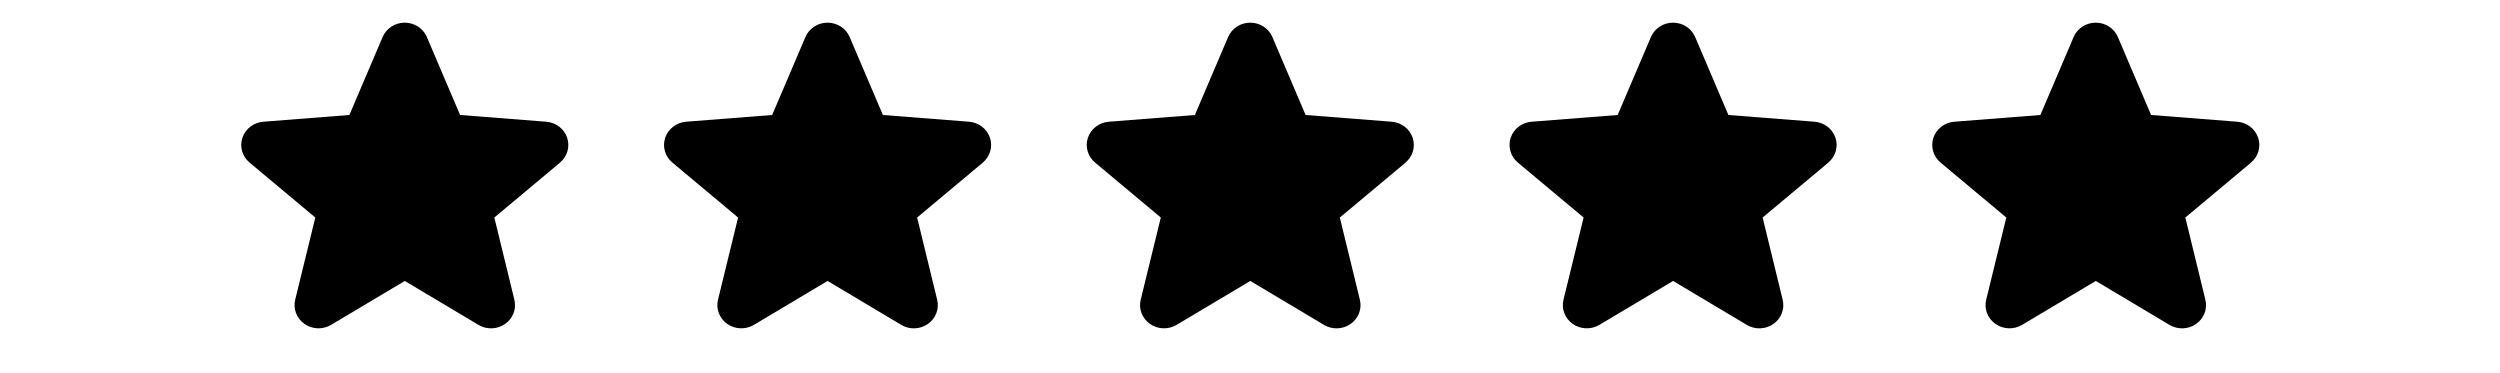 <svg width="221" height="33" viewBox="0 0 221 33" fill="none" xmlns="http://www.w3.org/2000/svg">
<path d="M49.511 14.371L43.699 19.229L45.47 26.495C45.568 26.89 45.542 27.303 45.398 27.684C45.253 28.064 44.995 28.395 44.656 28.634C44.317 28.872 43.913 29.008 43.495 29.024C43.077 29.041 42.663 28.936 42.305 28.725L35.783 24.836L29.256 28.725C28.899 28.935 28.485 29.038 28.068 29.022C27.65 29.005 27.247 28.869 26.909 28.63C26.571 28.392 26.314 28.062 26.169 27.682C26.024 27.302 25.999 26.889 26.096 26.495L27.873 19.229L22.061 14.371C21.744 14.106 21.516 13.757 21.403 13.367C21.291 12.977 21.299 12.564 21.428 12.179C21.556 11.794 21.799 11.454 22.125 11.202C22.452 10.95 22.848 10.796 23.264 10.761L30.885 10.165L33.825 3.273C33.984 2.898 34.255 2.576 34.603 2.35C34.951 2.124 35.36 2.003 35.779 2.003C36.199 2.003 36.608 2.124 36.956 2.35C37.304 2.576 37.575 2.898 37.734 3.273L40.673 10.165L48.293 10.761C48.71 10.795 49.108 10.947 49.435 11.199C49.763 11.451 50.007 11.791 50.136 12.177C50.266 12.562 50.274 12.976 50.162 13.367C50.049 13.757 49.82 14.107 49.504 14.372L49.511 14.371Z" fill="#F8B372" style="fill:#F8B372;fill:color(display-p3 0.973 0.701 0.447);fill-opacity:1;"/>
<path d="M86.887 14.371L81.074 19.229L82.845 26.495C82.943 26.89 82.918 27.304 82.773 27.684C82.628 28.065 82.37 28.395 82.031 28.634C81.693 28.872 81.289 29.009 80.87 29.025C80.452 29.041 80.038 28.937 79.681 28.725L73.158 24.836L66.631 28.725C66.274 28.936 65.861 29.039 65.443 29.022C65.025 29.005 64.622 28.869 64.284 28.631C63.946 28.392 63.689 28.062 63.544 27.682C63.399 27.302 63.374 26.889 63.471 26.495L65.248 19.229L59.436 14.371C59.12 14.106 58.891 13.757 58.779 13.367C58.666 12.978 58.675 12.565 58.803 12.179C58.931 11.794 59.174 11.454 59.501 11.202C59.827 10.95 60.223 10.796 60.64 10.761L68.26 10.165L71.2 3.273C71.359 2.898 71.63 2.576 71.978 2.35C72.326 2.124 72.736 2.004 73.155 2.004C73.574 2.004 73.984 2.124 74.332 2.35C74.68 2.576 74.951 2.898 75.11 3.273L78.048 10.165L85.669 10.761C86.086 10.795 86.483 10.948 86.811 11.2C87.138 11.451 87.382 11.792 87.511 12.177C87.641 12.563 87.65 12.977 87.537 13.367C87.425 13.758 87.196 14.107 86.879 14.372L86.887 14.371Z" fill="#F8B372" style="fill:#F8B372;fill:color(display-p3 0.973 0.701 0.447);fill-opacity:1;"/>
<path d="M124.254 14.371L118.441 19.229L120.212 26.495C120.31 26.89 120.285 27.304 120.14 27.684C119.995 28.065 119.737 28.395 119.399 28.634C119.06 28.872 118.656 29.009 118.237 29.025C117.819 29.041 117.405 28.937 117.048 28.725L110.525 24.836L103.999 28.725C103.641 28.936 103.228 29.039 102.81 29.022C102.393 29.005 101.989 28.869 101.651 28.631C101.314 28.392 101.056 28.062 100.911 27.682C100.766 27.302 100.741 26.889 100.838 26.495L102.615 19.229L96.803 14.371C96.487 14.106 96.258 13.757 96.146 13.367C96.033 12.978 96.042 12.565 96.17 12.179C96.299 11.794 96.541 11.454 96.868 11.202C97.195 10.95 97.591 10.796 98.007 10.761L105.627 10.165L108.567 3.273C108.726 2.898 108.997 2.576 109.345 2.35C109.693 2.124 110.103 2.004 110.522 2.004C110.941 2.004 111.351 2.124 111.699 2.35C112.047 2.576 112.318 2.898 112.477 3.273L115.415 10.165L123.036 10.761C123.453 10.795 123.85 10.948 124.178 11.2C124.506 11.451 124.75 11.792 124.879 12.177C125.008 12.563 125.017 12.977 124.904 13.367C124.792 13.758 124.563 14.107 124.246 14.372L124.254 14.371Z" fill="#F8B372" style="fill:#F8B372;fill:color(display-p3 0.973 0.701 0.447);fill-opacity:1;"/>
<path d="M161.629 14.371L155.816 19.229L157.587 26.495C157.685 26.89 157.66 27.304 157.515 27.684C157.37 28.065 157.112 28.395 156.774 28.634C156.435 28.872 156.031 29.009 155.612 29.025C155.194 29.041 154.78 28.937 154.423 28.725L147.9 24.836L141.374 28.725C141.016 28.936 140.603 29.039 140.185 29.022C139.768 29.005 139.364 28.869 139.026 28.631C138.689 28.392 138.431 28.062 138.286 27.682C138.141 27.302 138.116 26.889 138.213 26.495L139.99 19.229L134.178 14.371C133.862 14.106 133.633 13.757 133.521 13.367C133.408 12.978 133.417 12.565 133.545 12.179C133.674 11.794 133.916 11.454 134.243 11.202C134.569 10.95 134.966 10.796 135.382 10.761L143.002 10.165L145.942 3.273C146.101 2.898 146.372 2.576 146.72 2.35C147.068 2.124 147.478 2.004 147.897 2.004C148.316 2.004 148.726 2.124 149.074 2.35C149.422 2.576 149.693 2.898 149.852 3.273L152.79 10.165L160.411 10.761C160.828 10.795 161.225 10.948 161.553 11.2C161.881 11.451 162.125 11.792 162.254 12.177C162.383 12.563 162.392 12.977 162.279 13.367C162.167 13.758 161.938 14.107 161.621 14.372L161.629 14.371Z" fill="#F8B372" style="fill:#F8B372;fill:color(display-p3 0.973 0.701 0.447);fill-opacity:1;"/>
<path d="M198.996 14.371L193.184 19.229L194.954 26.495C195.052 26.89 195.027 27.304 194.882 27.684C194.737 28.065 194.479 28.395 194.141 28.634C193.802 28.872 193.398 29.009 192.98 29.025C192.561 29.041 192.147 28.937 191.79 28.725L185.267 24.836L178.741 28.725C178.384 28.936 177.97 29.039 177.552 29.022C177.135 29.005 176.732 28.869 176.394 28.631C176.056 28.392 175.798 28.062 175.653 27.682C175.509 27.302 175.483 26.889 175.58 26.495L177.357 19.229L171.545 14.371C171.229 14.106 171.001 13.757 170.888 13.367C170.775 12.978 170.784 12.565 170.912 12.179C171.041 11.794 171.283 11.454 171.61 11.202C171.937 10.95 172.333 10.796 172.749 10.761L180.37 10.165L183.309 3.273C183.468 2.898 183.739 2.576 184.087 2.35C184.435 2.124 184.845 2.004 185.264 2.004C185.683 2.004 186.093 2.124 186.441 2.35C186.789 2.576 187.06 2.898 187.219 3.273L190.157 10.165L197.778 10.761C198.195 10.795 198.592 10.948 198.92 11.2C199.248 11.451 199.492 11.792 199.621 12.177C199.75 12.563 199.759 12.977 199.646 13.367C199.534 13.758 199.305 14.107 198.988 14.372L198.996 14.371Z" fill="#F8B372" style="fill:#F8B372;fill:color(display-p3 0.973 0.701 0.447);fill-opacity:1;"/>
</svg>
